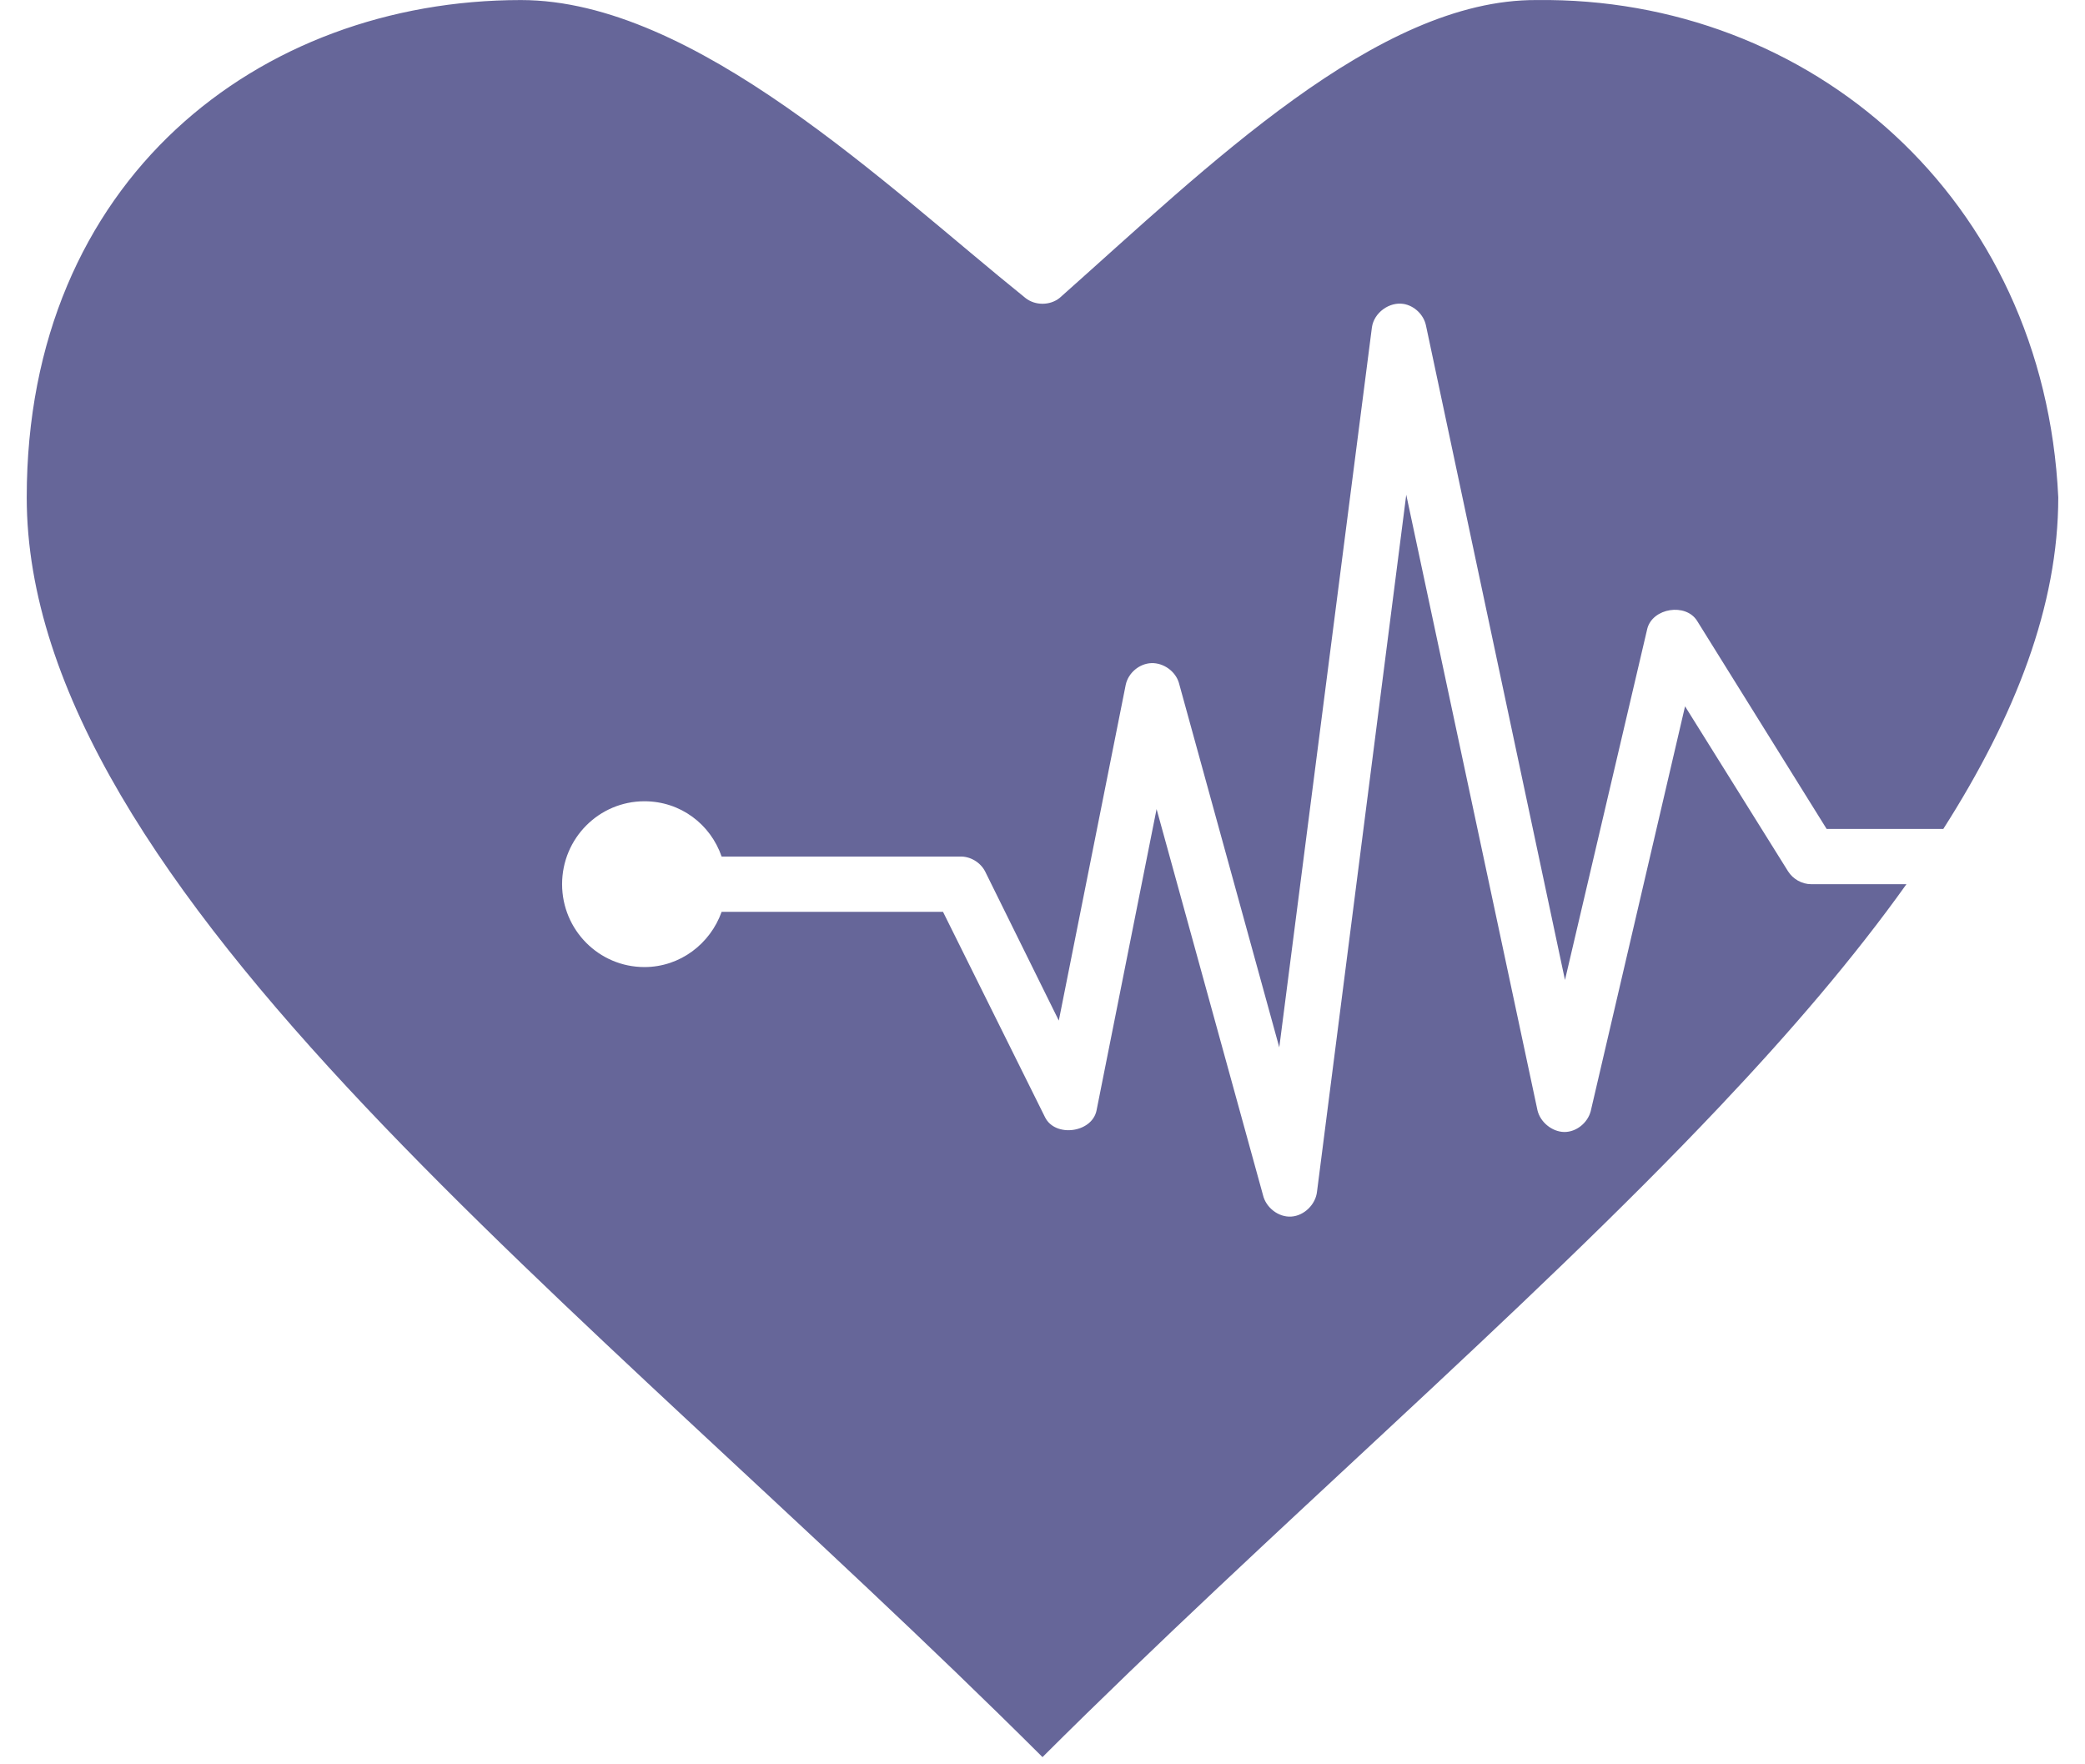 <svg width="39" height="33" viewBox="0 0 39 33" fill="none" xmlns="http://www.w3.org/2000/svg">
<path id="Vector" d="M28.743 0.001C25.76 -0.016 22.593 3.112 19.821 5.572C19.64 5.718 19.36 5.718 19.179 5.572C16.566 3.468 12.995 0.001 9.743 0.001C4.848 0.001 0.5 3.36 0.5 9.303C0.5 12.938 3.082 16.731 6.839 20.704C10.492 24.568 15.209 28.587 19.5 32.865C23.791 28.587 28.508 24.568 32.161 20.704C33.498 19.291 34.684 17.907 35.66 16.538H33.878C33.706 16.538 33.537 16.443 33.445 16.296L31.519 13.211L29.754 20.785C29.695 21.005 29.483 21.176 29.257 21.173C29.031 21.168 28.812 20.99 28.759 20.769L26.304 9.254L24.635 22.287C24.61 22.528 24.394 22.74 24.154 22.755C23.914 22.771 23.679 22.587 23.624 22.352L21.634 15.133L20.511 20.769C20.427 21.188 19.738 21.28 19.548 20.898L17.639 17.055H13.498C13.285 17.653 12.722 18.088 12.054 18.088C11.203 18.088 10.514 17.394 10.514 16.538C10.514 15.681 11.203 14.987 12.054 14.987C12.728 14.987 13.289 15.415 13.498 16.021H17.959C18.149 16.016 18.336 16.127 18.425 16.296L19.805 19.089L21.057 12.807C21.105 12.585 21.312 12.411 21.538 12.403C21.764 12.396 21.989 12.556 22.052 12.775L23.929 19.59L25.662 6.121C25.701 5.849 25.987 5.64 26.256 5.685C26.458 5.72 26.631 5.887 26.673 6.089L29.273 18.33L30.813 11.758C30.914 11.371 31.532 11.274 31.744 11.612L34.167 15.504H36.35C37.702 13.384 38.5 11.322 38.5 9.303C38.236 3.697 33.85 -0.062 28.743 0.001Z" fill="#666699"/>
</svg>
